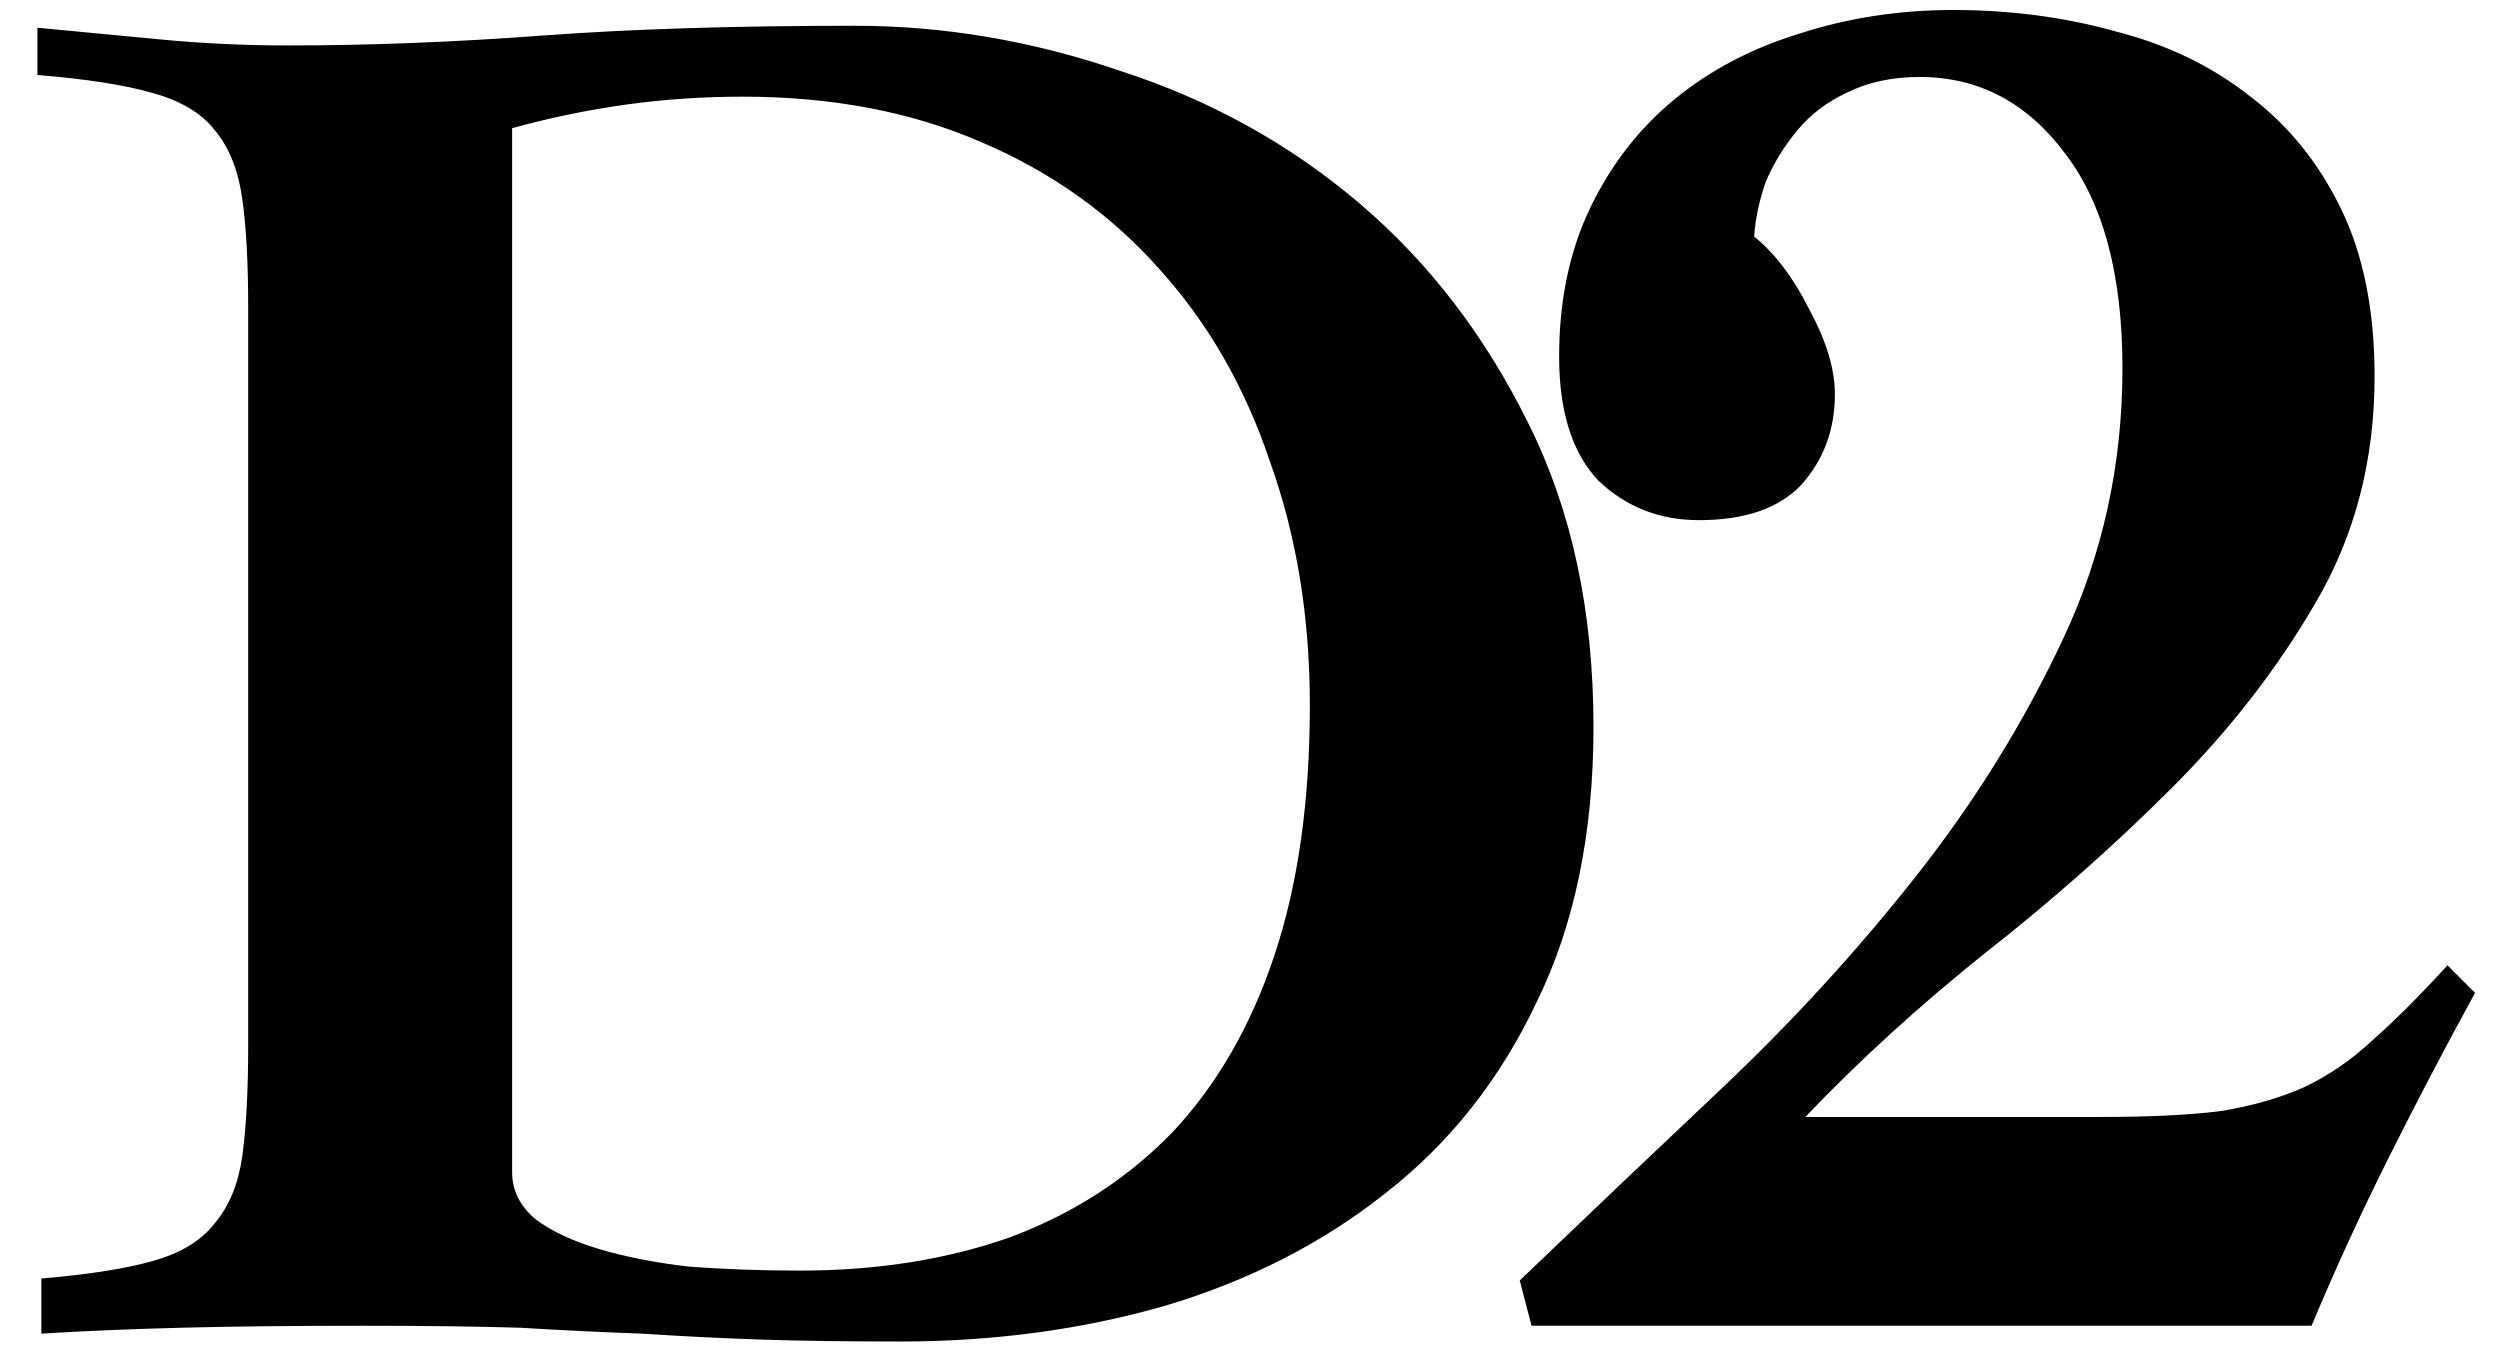 <svg width="66" height="36" viewBox="0 0 66 36" fill="none" xmlns="http://www.w3.org/2000/svg">
<path d="M1.092 33.752C2.34 33.648 3.328 33.492 4.056 33.284C4.784 33.076 5.321 32.747 5.668 32.296C6.049 31.845 6.292 31.256 6.396 30.528C6.5 29.765 6.552 28.795 6.552 27.616V8.116C6.552 6.937 6.5 5.984 6.396 5.256C6.292 4.493 6.049 3.887 5.668 3.436C5.321 2.985 4.767 2.656 4.004 2.448C3.276 2.24 2.271 2.084 0.988 1.98V0.732C2.097 0.836 3.189 0.94 4.264 1.044C5.373 1.148 6.483 1.2 7.592 1.2C9.741 1.2 11.977 1.113 14.3 0.94C16.623 0.767 19.379 0.68 22.568 0.68C24.925 0.68 27.265 1.079 29.588 1.876C31.945 2.639 34.043 3.8 35.88 5.36C37.717 6.92 39.208 8.861 40.352 11.184C41.496 13.472 42.068 16.141 42.068 19.192C42.068 22 41.565 24.427 40.56 26.472C39.589 28.517 38.255 30.199 36.556 31.516C34.892 32.833 32.951 33.821 30.732 34.48C28.548 35.104 26.225 35.416 23.764 35.416C22.343 35.416 21.112 35.399 20.072 35.364C19.032 35.329 17.992 35.277 16.952 35.208C15.947 35.173 14.872 35.121 13.728 35.052C12.584 35.017 11.197 35 9.568 35C7.731 35 6.136 35.017 4.784 35.052C3.432 35.087 2.201 35.139 1.092 35.208V33.752ZM13.52 30.944C13.52 31.429 13.728 31.845 14.144 32.192C14.56 32.504 15.115 32.764 15.808 32.972C16.501 33.18 17.299 33.336 18.2 33.44C19.136 33.509 20.107 33.544 21.112 33.544C23.157 33.544 25.012 33.249 26.676 32.66C28.34 32.036 29.761 31.117 30.94 29.904C32.119 28.656 33.02 27.096 33.644 25.224C34.268 23.352 34.58 21.151 34.58 18.62C34.58 16.297 34.233 14.165 33.54 12.224C32.881 10.248 31.911 8.549 30.628 7.128C29.345 5.672 27.768 4.545 25.896 3.748C24.059 2.951 21.961 2.552 19.604 2.552C18.564 2.552 17.541 2.621 16.536 2.76C15.531 2.899 14.525 3.107 13.52 3.384V30.944ZM40.433 35L40.121 33.804C41.785 32.209 43.553 30.528 45.425 28.76C47.297 26.992 49.013 25.12 50.573 23.144C52.133 21.168 53.433 19.071 54.473 16.852C55.513 14.633 56.033 12.259 56.033 9.728C56.033 7.267 55.531 5.377 54.525 4.06C53.52 2.708 52.237 2.032 50.677 2.032C49.949 2.032 49.308 2.171 48.753 2.448C48.233 2.691 47.8 3.02 47.453 3.436C47.107 3.852 46.829 4.303 46.621 4.788C46.448 5.273 46.344 5.759 46.309 6.244C46.864 6.695 47.349 7.336 47.765 8.168C48.216 9 48.441 9.745 48.441 10.404C48.441 11.34 48.147 12.137 47.557 12.796C46.968 13.42 46.067 13.732 44.853 13.732C43.813 13.732 42.929 13.385 42.201 12.692C41.508 11.964 41.161 10.872 41.161 9.416C41.161 7.925 41.439 6.608 41.993 5.464C42.548 4.32 43.293 3.367 44.229 2.604C45.165 1.841 46.257 1.269 47.505 0.888C48.788 0.472 50.14 0.264 51.561 0.264C53.087 0.264 54.525 0.455 55.877 0.836C57.229 1.183 58.408 1.755 59.413 2.552C60.419 3.315 61.216 4.303 61.805 5.516C62.395 6.729 62.689 8.203 62.689 9.936C62.689 12.155 62.169 14.148 61.129 15.916C60.124 17.649 58.859 19.279 57.333 20.804C55.808 22.329 54.161 23.785 52.393 25.172C50.66 26.559 49.083 27.997 47.661 29.488H55.461C56.744 29.488 57.801 29.436 58.633 29.332C59.465 29.193 60.193 28.985 60.817 28.708C61.476 28.396 62.083 27.98 62.637 27.46C63.227 26.94 63.885 26.281 64.613 25.484L65.341 26.212C64.544 27.668 63.781 29.124 63.053 30.58C62.325 32.036 61.649 33.509 61.025 35H40.433Z" fill="black"/>
</svg>
